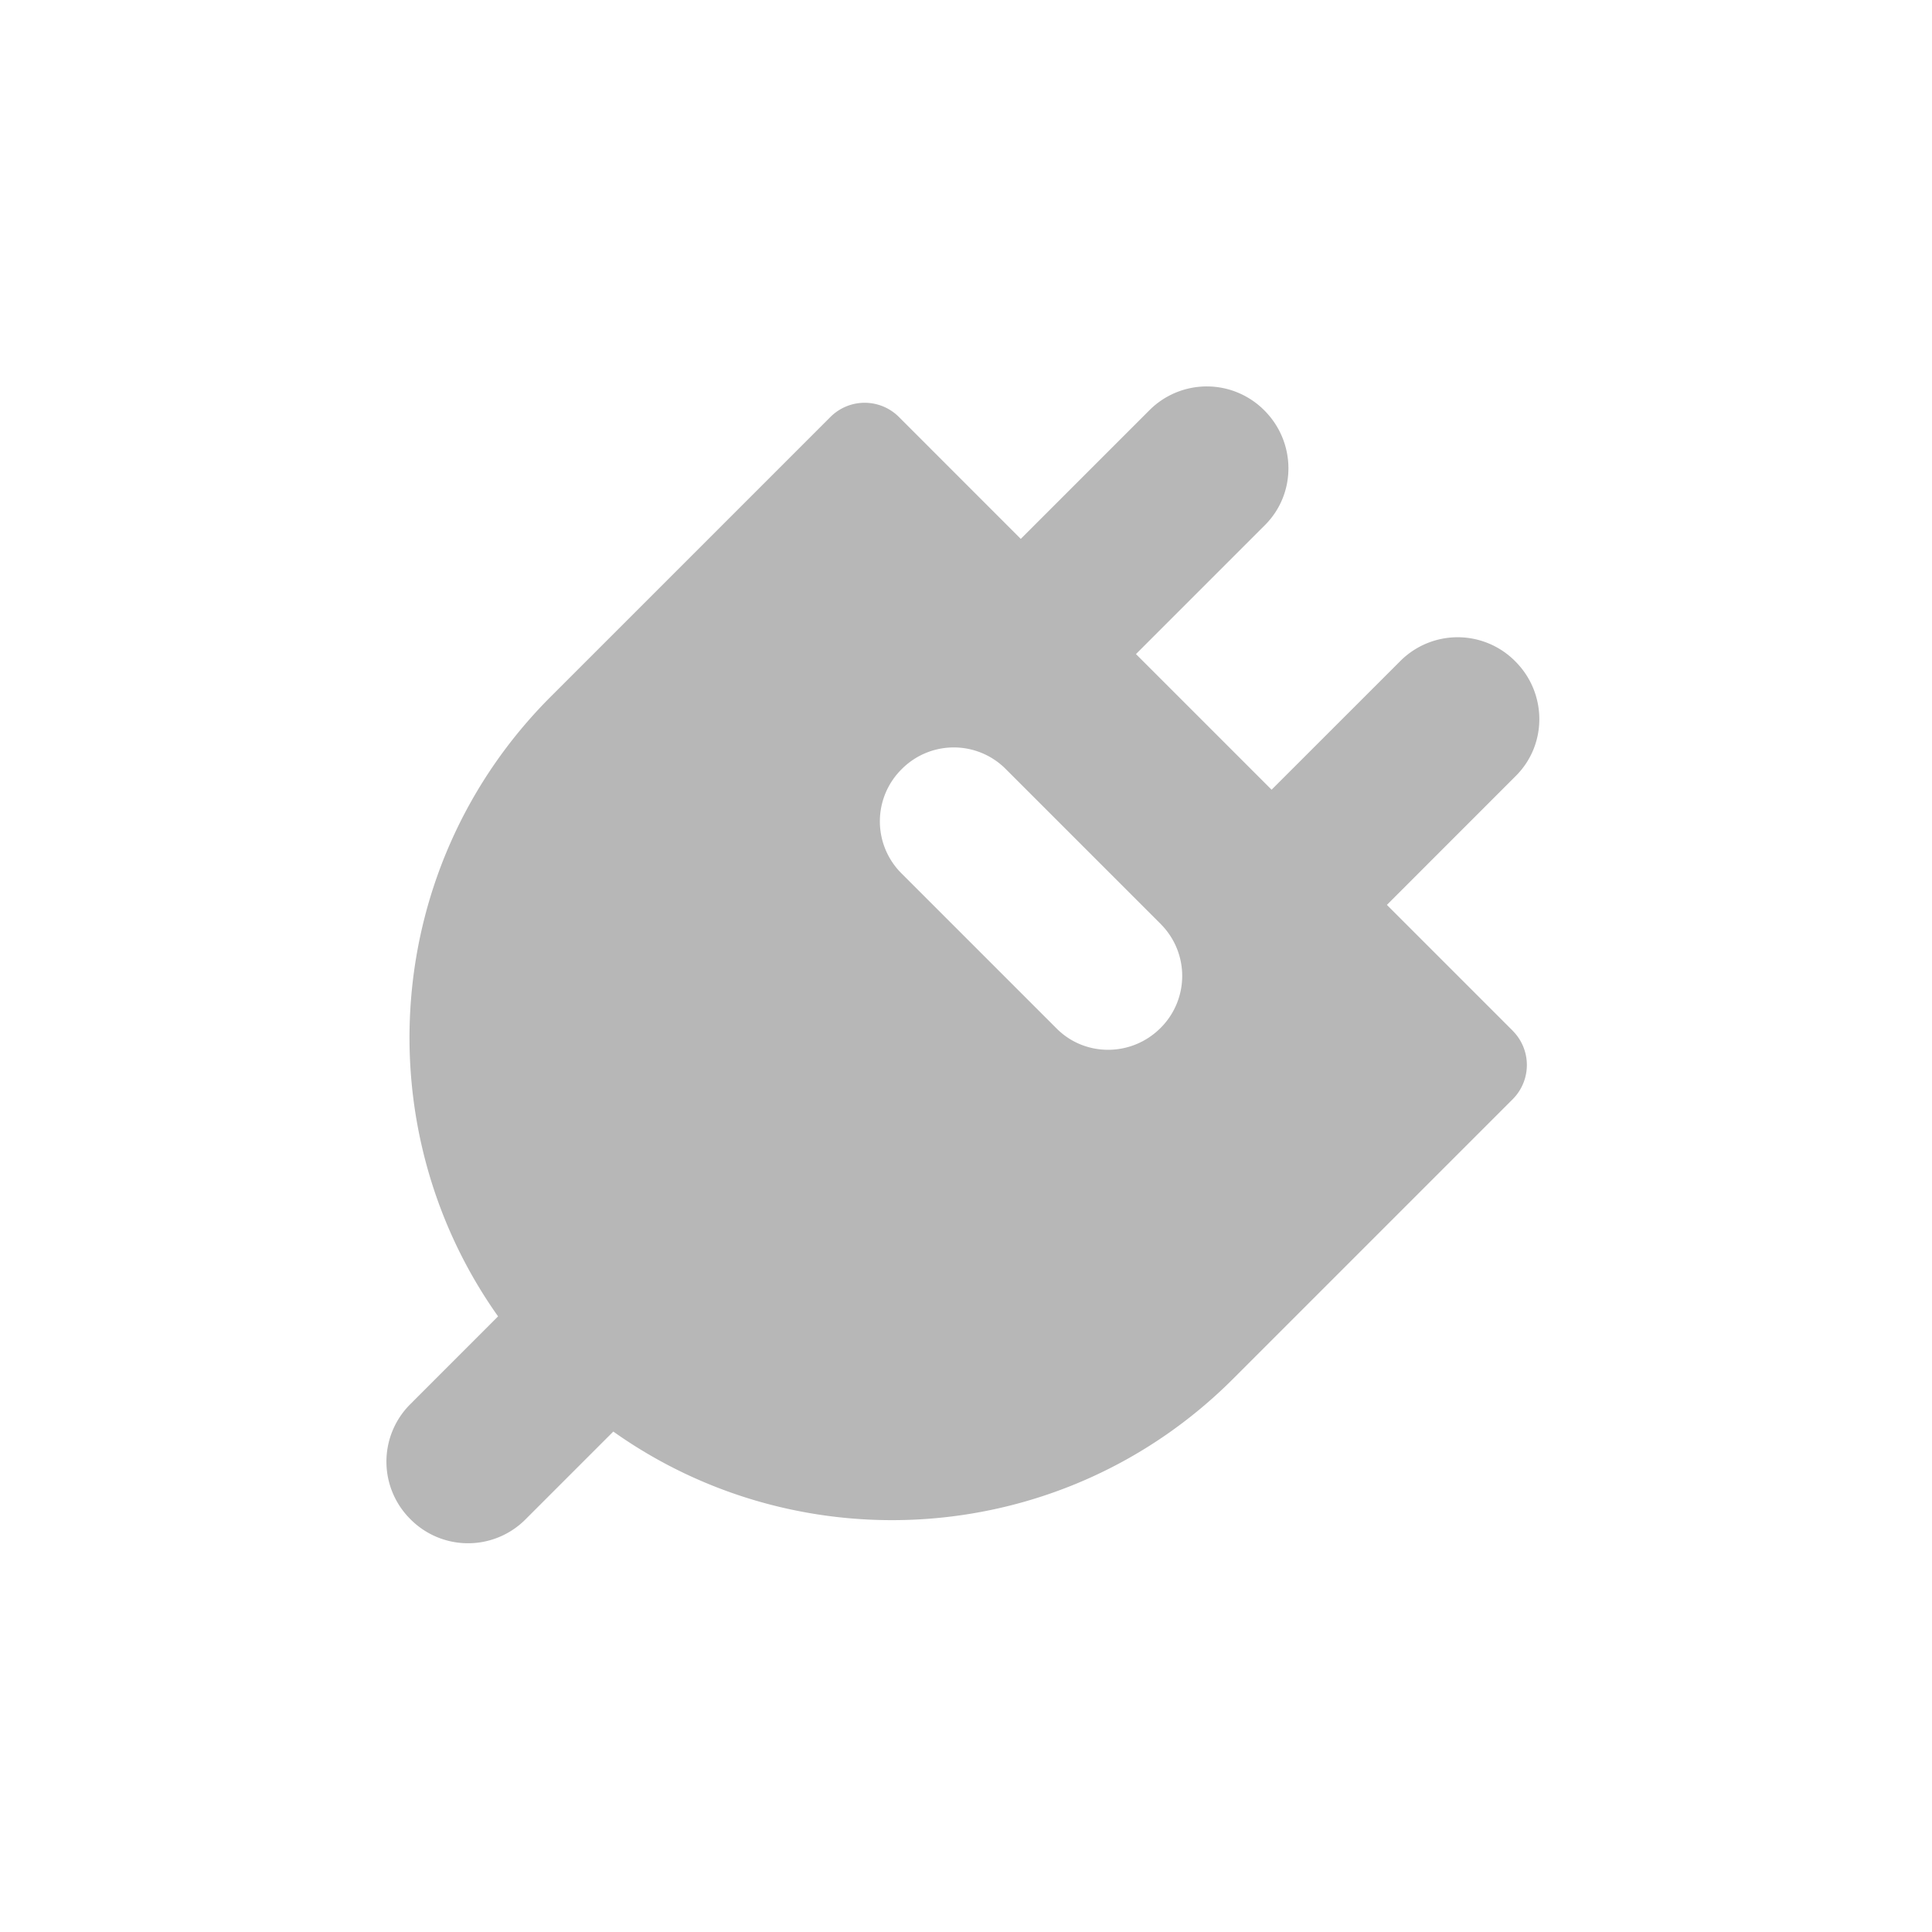 <svg xmlns="http://www.w3.org/2000/svg" width="40" height="40" viewBox="0 0 40 40">
    <path fill="#B7B7B7" fill-rule="evenodd" d="M31.318 21.34a1.003 1.003 0 0 1 0 1.419l-5.79 5.79c-3.495 3.494-8.932 3.856-12.83 1.09l-1.828 1.828a1.678 1.678 0 0 1-2.372-.013 1.678 1.678 0 0 1-.013-2.372l1.827-1.828c-2.765-3.899-2.404-9.336 1.09-12.83l5.79-5.79a1.002 1.002 0 0 1 1.42 0l2.522 2.523 2.672-2.672a1.678 1.678 0 0 1 2.372.013c.658.659.664 1.72.013 2.372l-2.672 2.672 2.808 2.808L29 13.678a1.677 1.677 0 0 1 2.372.014c.659.658.665 1.72.013 2.371l-2.671 2.672 2.605 2.605zm-7.28-2.203l-3.223-3.223a1.518 1.518 0 0 0-2.148.012 1.519 1.519 0 0 0-.012 2.147l3.223 3.223c.59.59 1.551.584 2.148-.011a1.519 1.519 0 0 0 .011-2.148z"/>
</svg>
